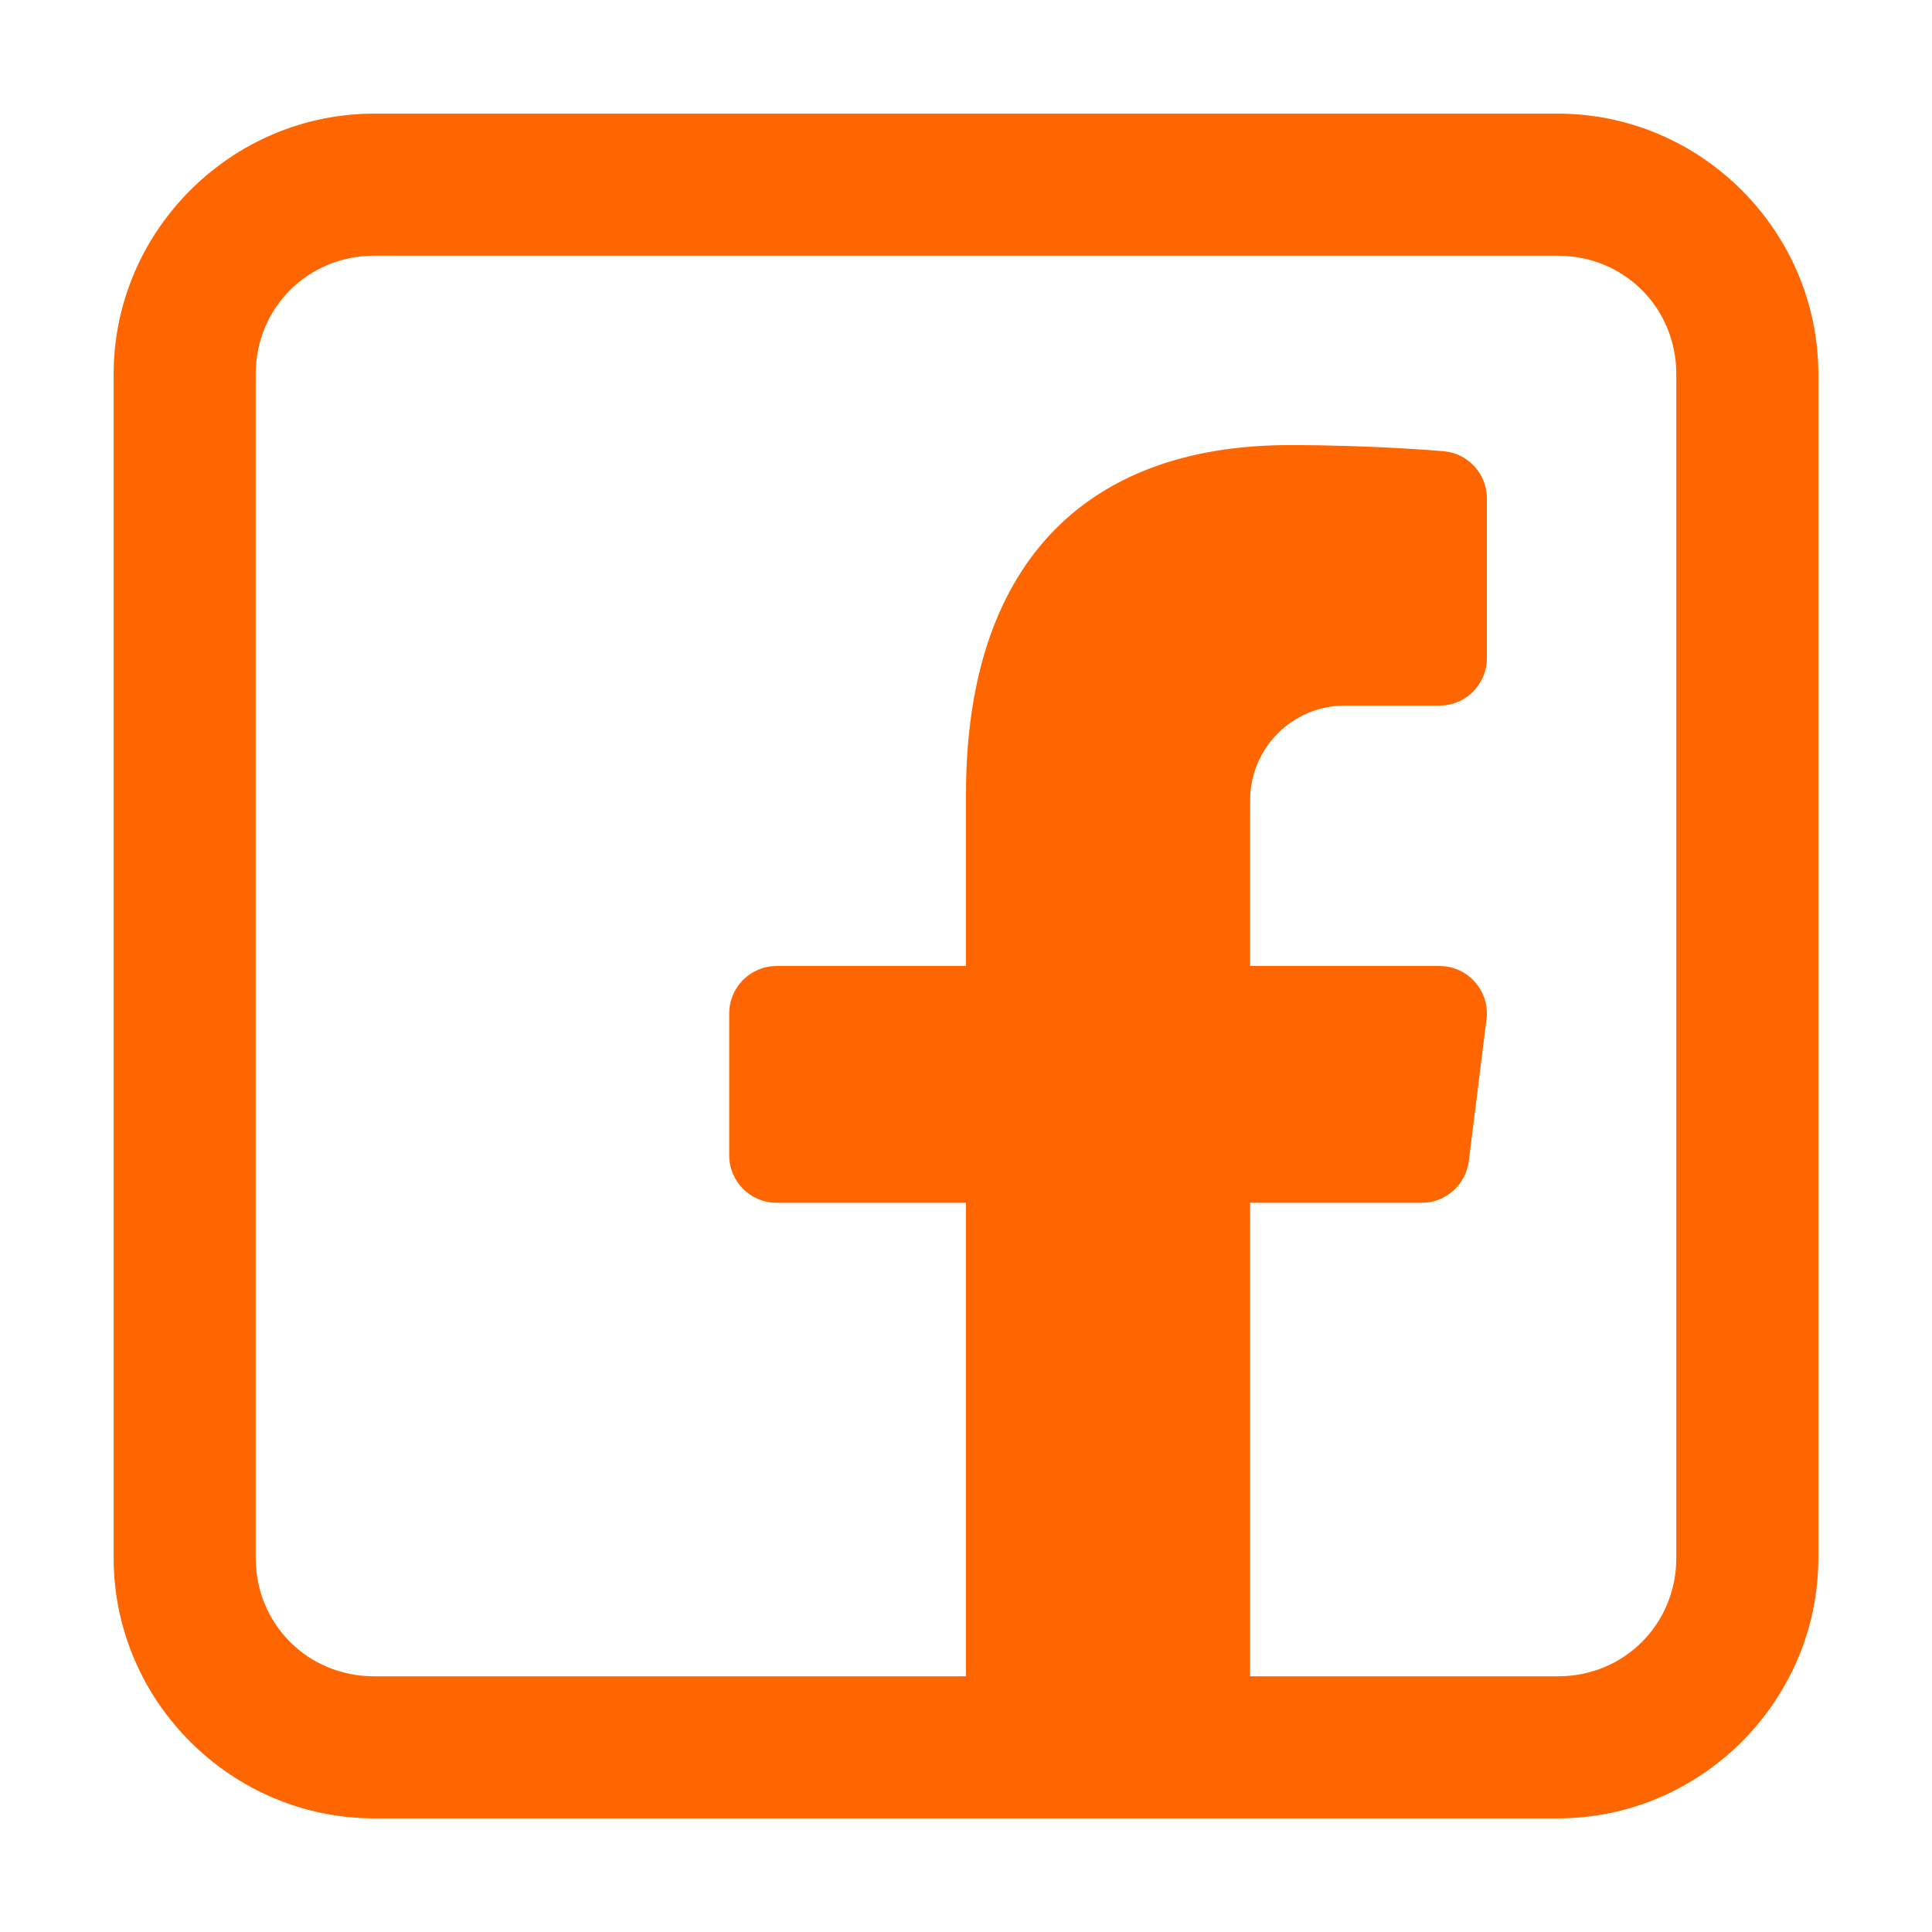 <svg width="34" height="34" viewBox="0 0 34 34" fill="none" xmlns="http://www.w3.org/2000/svg">
<g filter="url(#filter0_dii_2_341)">
<path d="M6.583 0C4.067 0 2 2.067 2 4.583V25.417C2 27.933 4.067 30 6.583 30H27.417C29.933 30 32 27.933 32 25.417V4.583C32 2.067 29.933 0 27.417 0H6.583ZM6.583 2.5H27.417C28.582 2.5 29.5 3.418 29.5 4.583V25.417C29.5 26.582 28.582 27.5 27.417 27.5H22V19.167H25.021C25.441 19.167 25.796 18.852 25.848 18.436L26.16 15.936C26.19 15.699 26.115 15.462 25.957 15.282C25.799 15.102 25.573 15 25.333 15H22V12.083C22 11.164 22.747 10.417 23.667 10.417H25.333C25.793 10.417 26.167 10.044 26.167 9.583V6.771C26.167 6.339 25.837 5.979 25.408 5.941C25.359 5.937 24.183 5.833 22.695 5.833C19.023 5.833 17 8.013 17 11.973V15H13.667C13.207 15 12.833 15.373 12.833 15.833V18.333C12.833 18.794 13.207 19.167 13.667 19.167H17V27.5H6.583C5.418 27.5 4.5 26.582 4.5 25.417V4.583C4.5 3.418 5.418 2.5 6.583 2.5Z" fill="#FF6600"/>
</g>
<defs>
<filter id="filter0_dii_2_341" x="0" y="-1" width="34" height="35" filterUnits="userSpaceOnUse" color-interpolation-filters="sRGB">
<feFlood flood-opacity="0" result="BackgroundImageFix"/>
<feColorMatrix in="SourceAlpha" type="matrix" values="0 0 0 0 0 0 0 0 0 0 0 0 0 0 0 0 0 0 127 0" result="hardAlpha"/>
<feOffset dy="2"/>
<feGaussianBlur stdDeviation="1"/>
<feComposite in2="hardAlpha" operator="out"/>
<feColorMatrix type="matrix" values="0 0 0 0 0 0 0 0 0 0 0 0 0 0 0 0 0 0 0.32 0"/>
<feBlend mode="normal" in2="BackgroundImageFix" result="effect1_dropShadow_2_341"/>
<feBlend mode="normal" in="SourceGraphic" in2="effect1_dropShadow_2_341" result="shape"/>
<feColorMatrix in="SourceAlpha" type="matrix" values="0 0 0 0 0 0 0 0 0 0 0 0 0 0 0 0 0 0 127 0" result="hardAlpha"/>
<feOffset dy="1"/>
<feGaussianBlur stdDeviation="0.5"/>
<feComposite in2="hardAlpha" operator="arithmetic" k2="-1" k3="1"/>
<feColorMatrix type="matrix" values="0 0 0 0 1 0 0 0 0 1 0 0 0 0 1 0 0 0 0.3 0"/>
<feBlend mode="normal" in2="shape" result="effect2_innerShadow_2_341"/>
<feColorMatrix in="SourceAlpha" type="matrix" values="0 0 0 0 0 0 0 0 0 0 0 0 0 0 0 0 0 0 127 0" result="hardAlpha"/>
<feOffset dy="-1"/>
<feGaussianBlur stdDeviation="0.5"/>
<feComposite in2="hardAlpha" operator="arithmetic" k2="-1" k3="1"/>
<feColorMatrix type="matrix" values="0 0 0 0 0 0 0 0 0 0 0 0 0 0 0 0 0 0 0.35 0"/>
<feBlend mode="normal" in2="effect2_innerShadow_2_341" result="effect3_innerShadow_2_341"/>
</filter>
</defs>
</svg>

